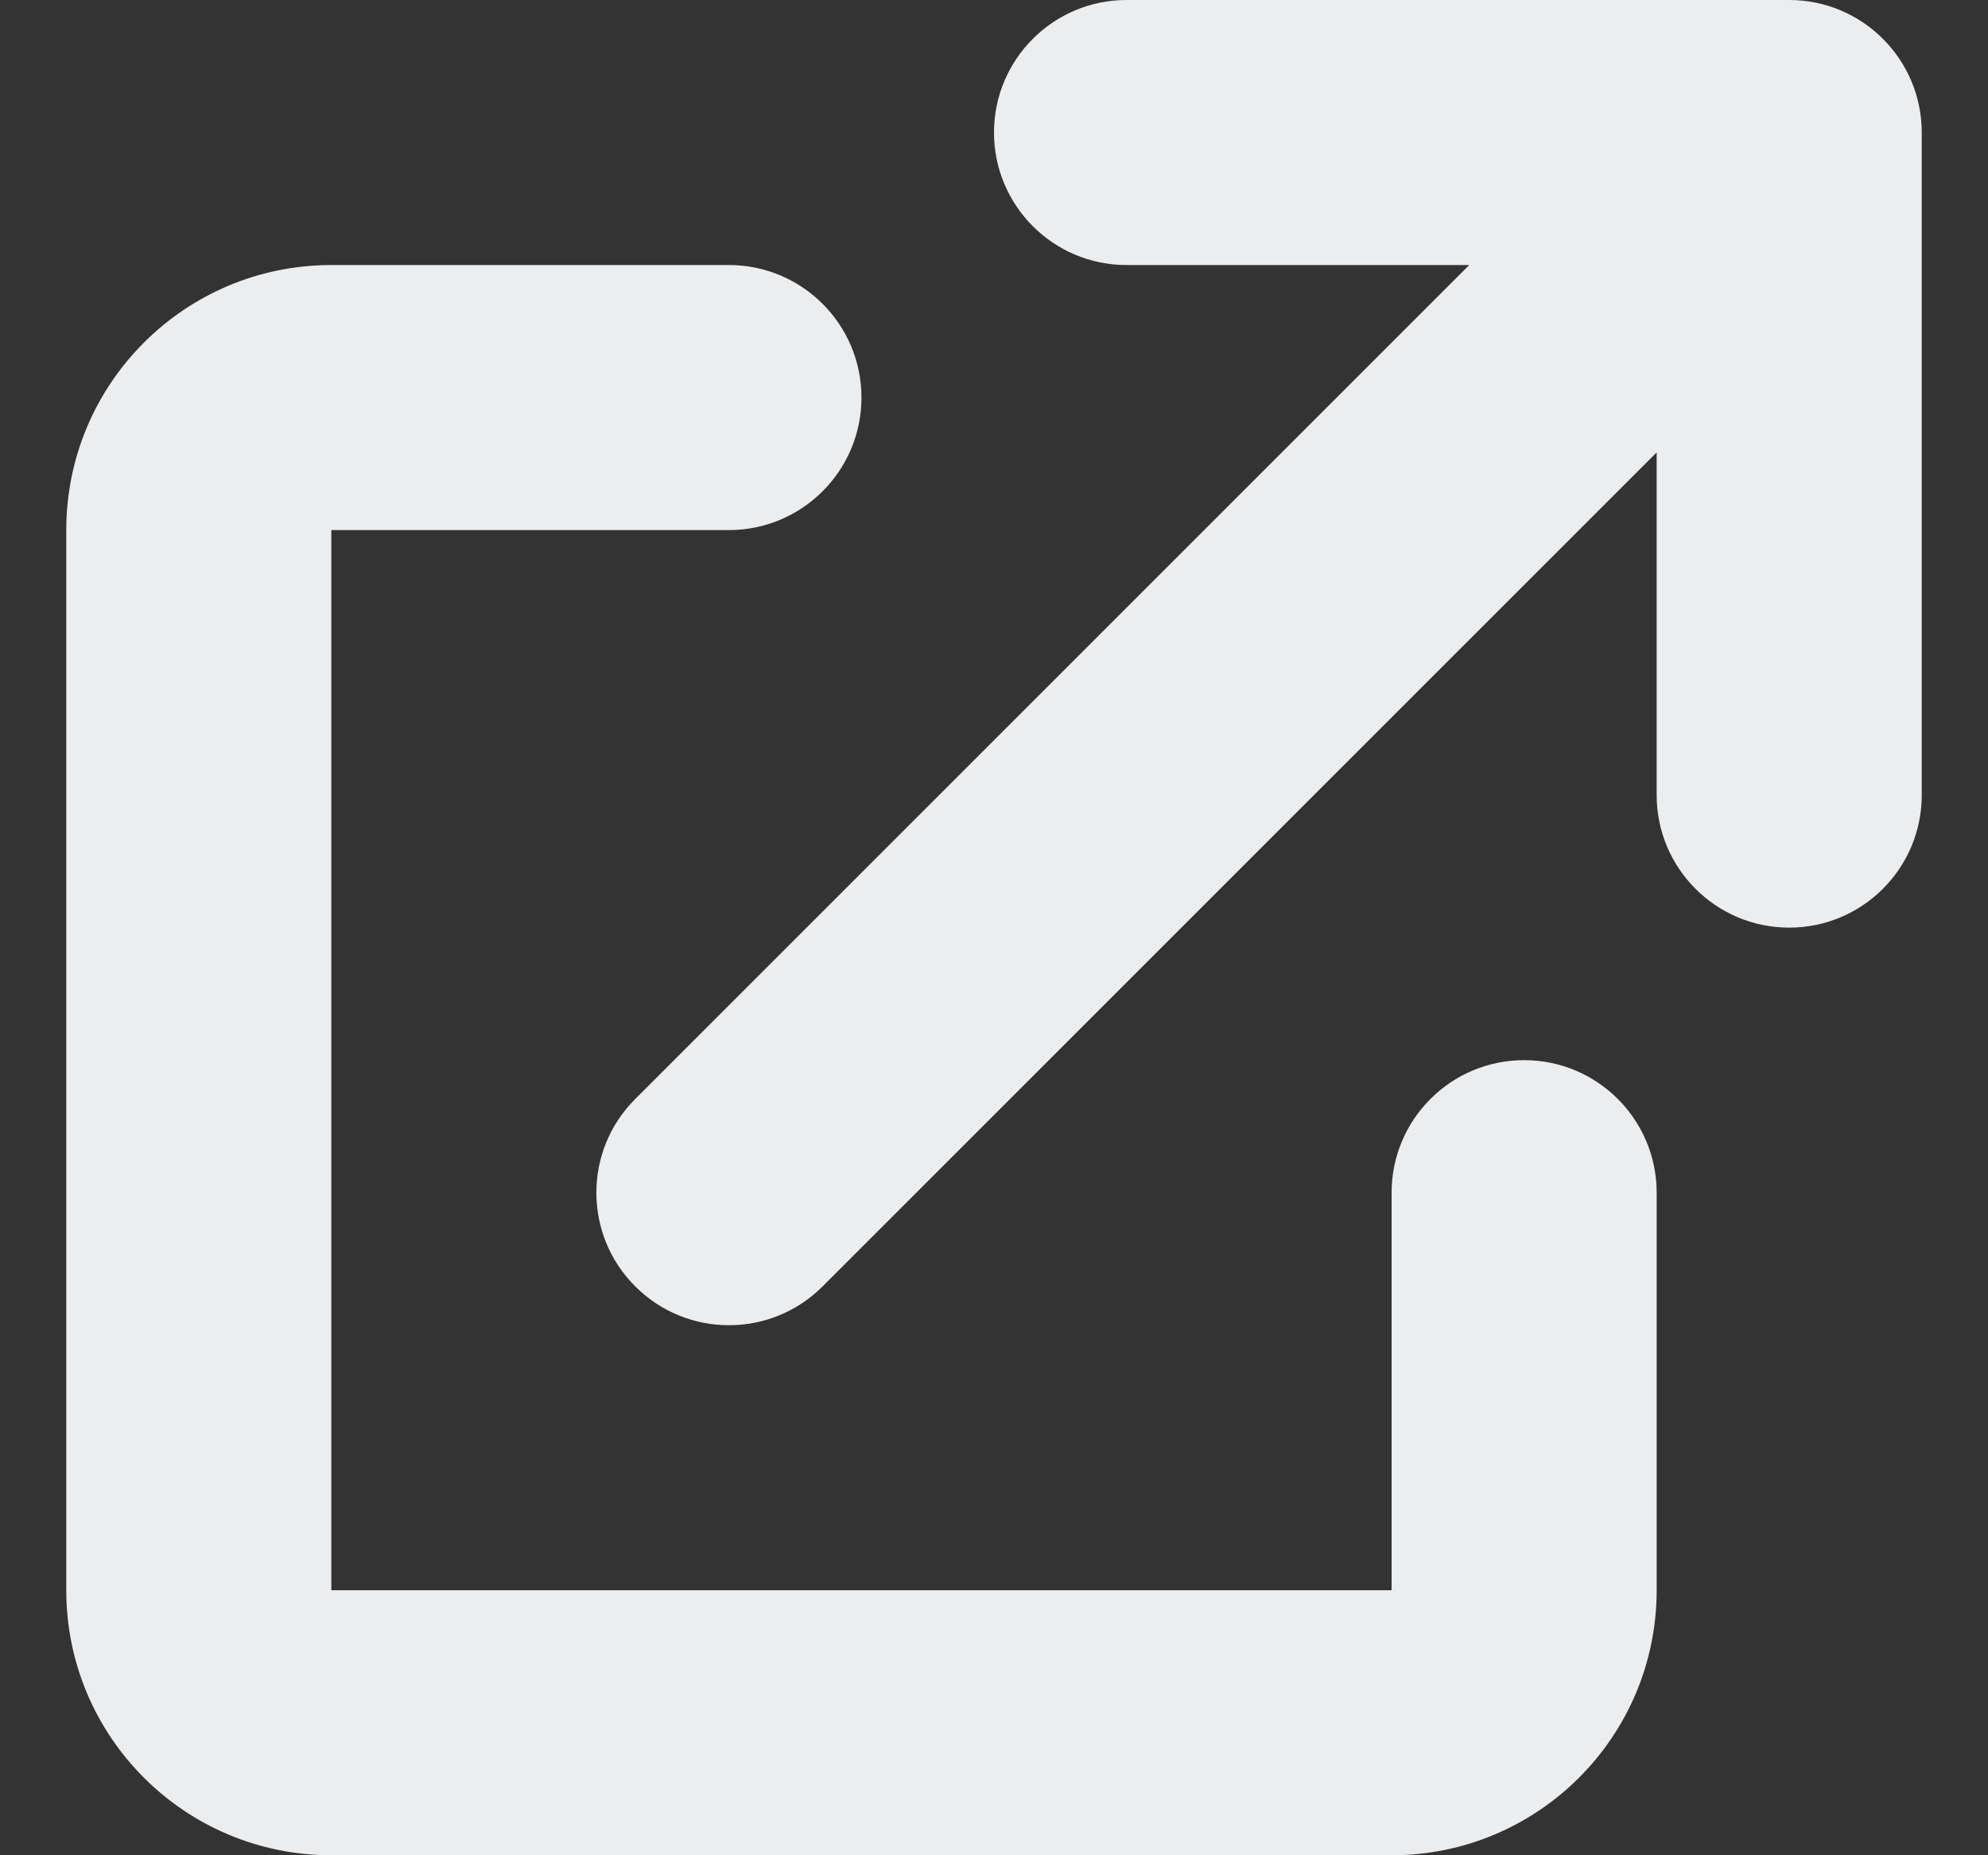 <svg width="15" height="14" viewBox="0 0 15 14" fill="none" xmlns="http://www.w3.org/2000/svg">
<rect x="0" y="0" width="15" height="14" fill="#333333" stroke="none"/>
<path d="M8.5 0C7.948 0 7.5 0.448 7.5 1C7.5 1.552 7.948 2 8.5 2H11.086L4.793 8.293C4.402 8.683 4.402 9.317 4.793 9.707C5.183 10.098 5.817 10.098 6.207 9.707L12.5 3.414V6C12.5 6.552 12.948 7 13.5 7C14.052 7 14.5 6.552 14.5 6V1C14.5 0.448 14.052 0 13.5 0H8.5Z" fill="#ECEDEF"/>
<path d="M2.5 2C1.395 2 0.5 2.895 0.5 4V12C0.5 13.105 1.395 14 2.5 14H10.5C11.605 14 12.5 13.105 12.5 12V9C12.5 8.448 12.052 8 11.5 8C10.948 8 10.5 8.448 10.5 9V12H2.5V4L5.5 4C6.052 4 6.5 3.552 6.5 3C6.5 2.448 6.052 2 5.5 2H2.5Z" fill="#ECEDEF"/>
</svg>
